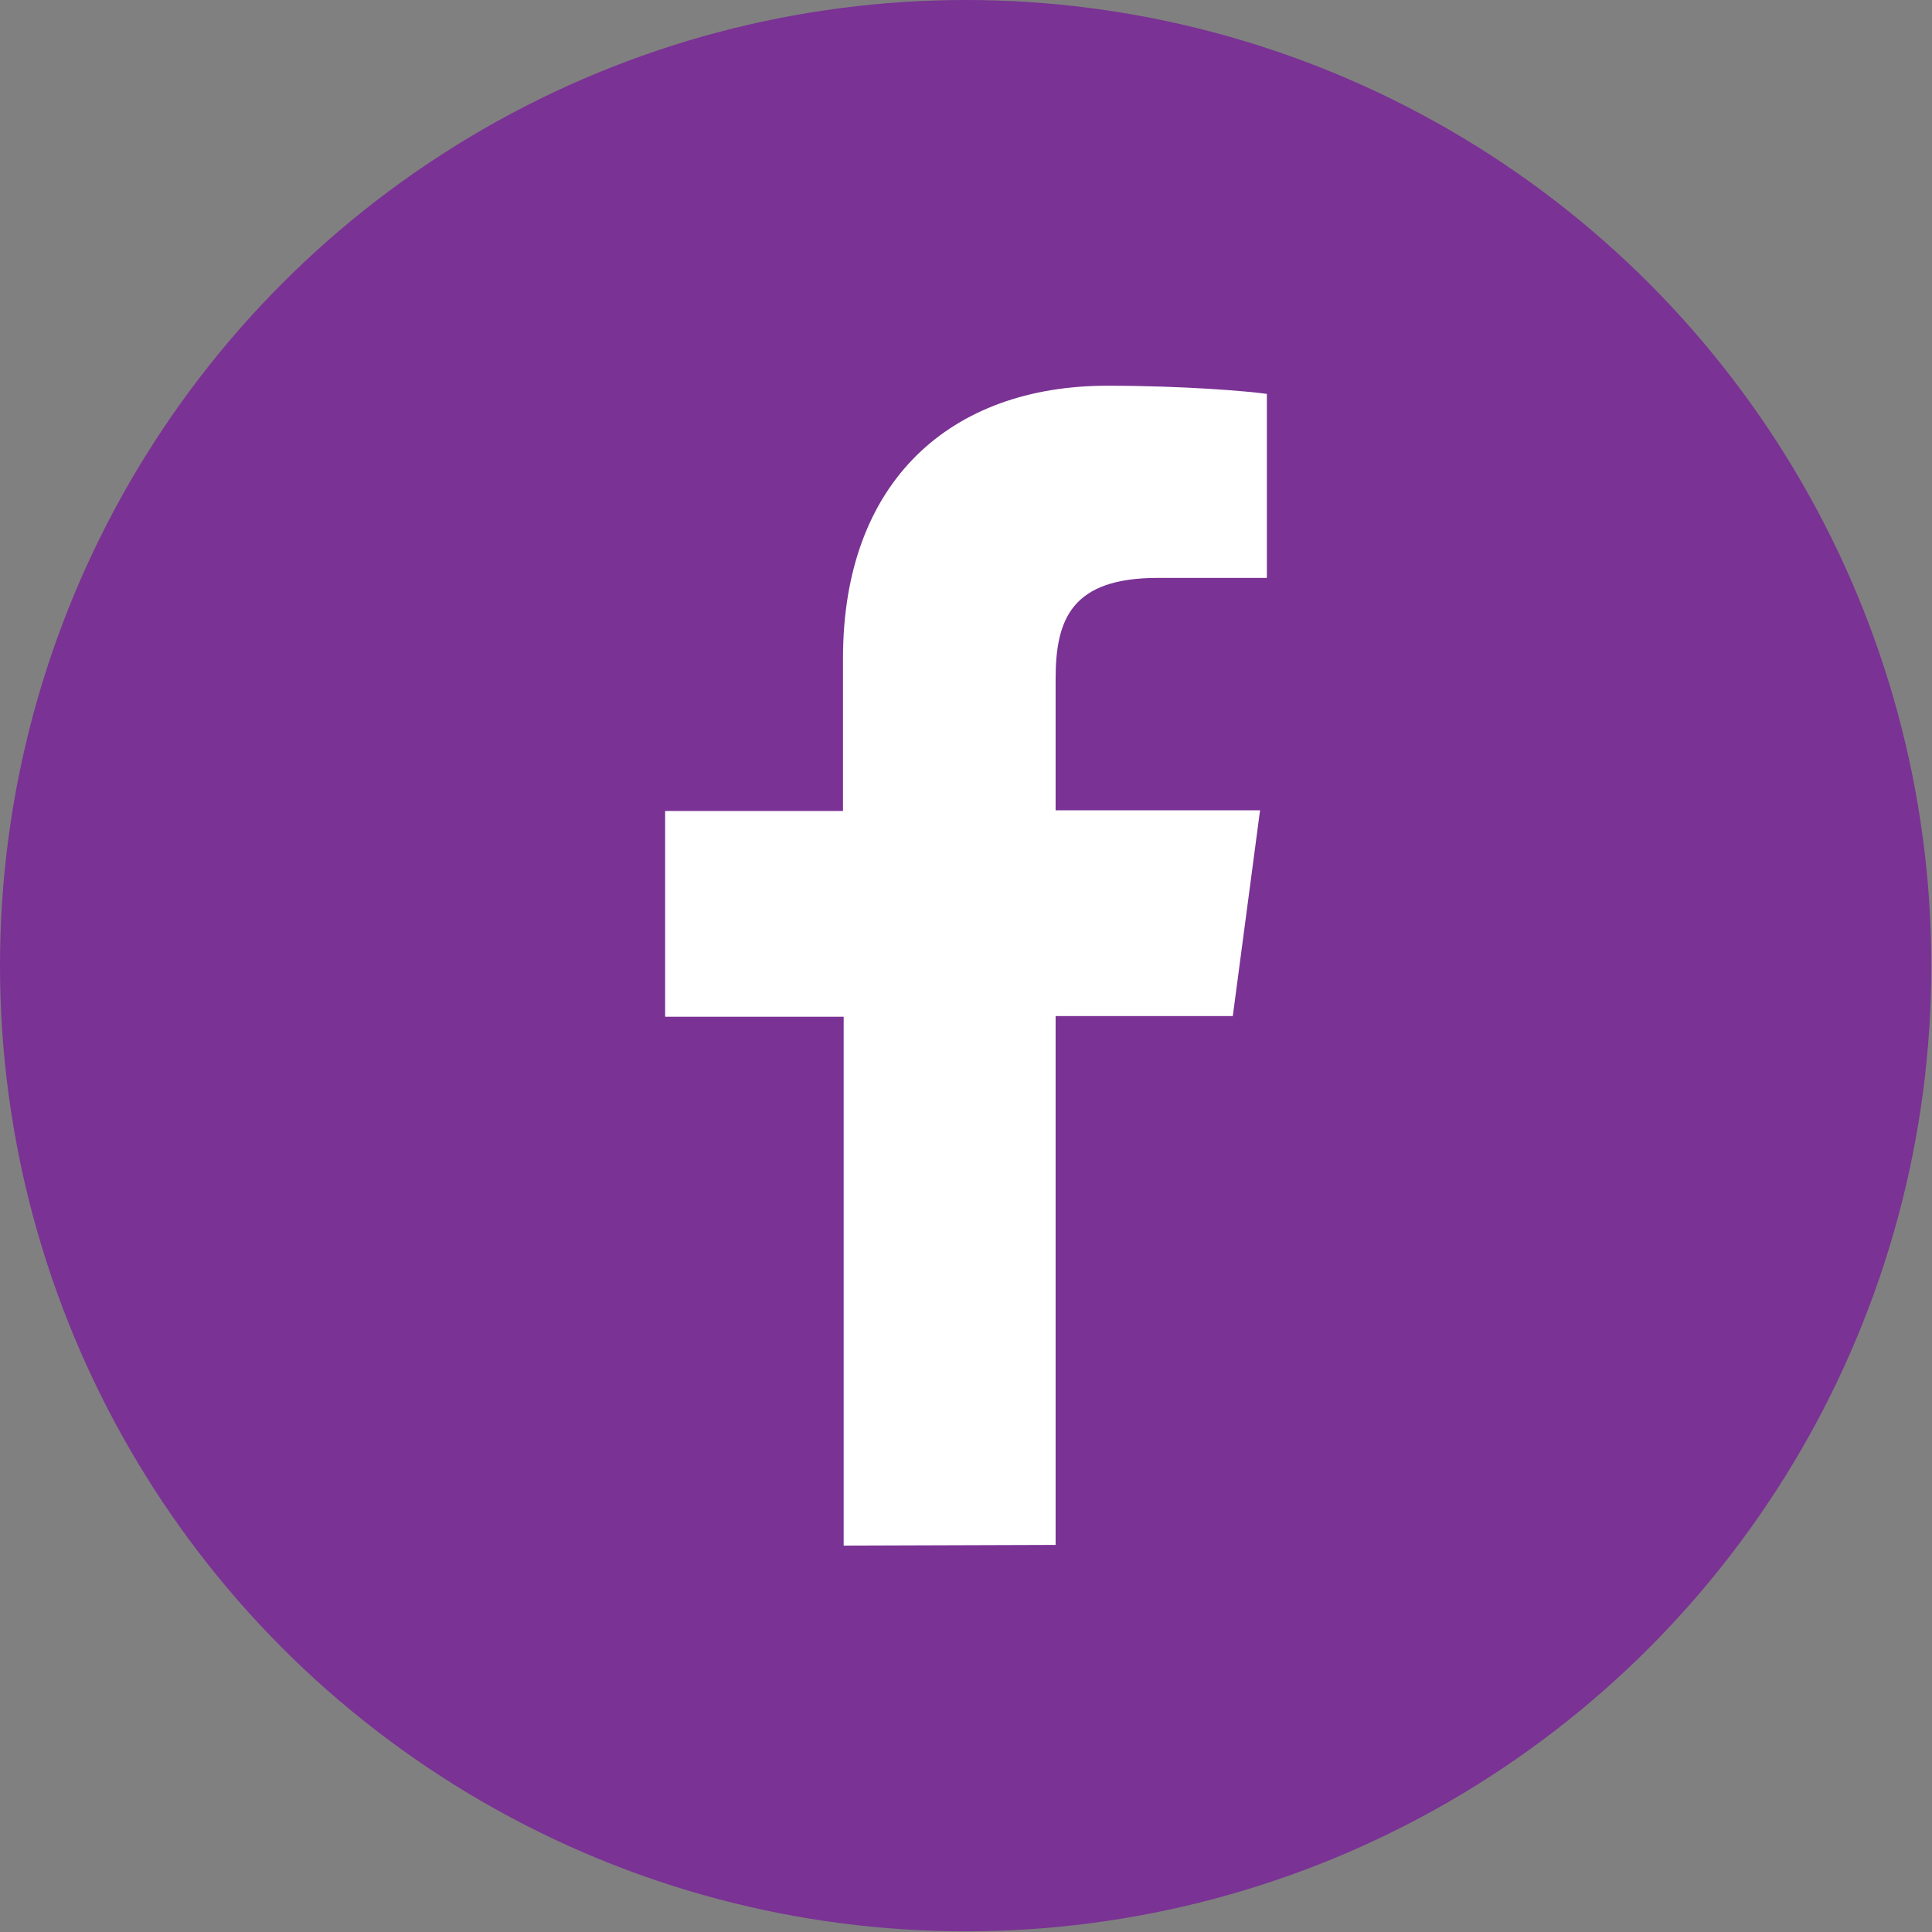 <?xml version="1.0" encoding="utf-8"?>
<!-- Generator: Adobe Illustrator 24.3.0, SVG Export Plug-In . SVG Version: 6.00 Build 0)  -->
<svg version="1.1" id="Layer_1" xmlns="http://www.w3.org/2000/svg" xmlns:xlink="http://www.w3.org/1999/xlink" x="0px" y="0px"
	 viewBox="0 0 283.5 283.5" style="enable-background:new 0 0 283.5 283.5;" xml:space="preserve">
<rect x="0" y="0" width="283.5" height="283.5" fill="#808080" stroke="none"/>
<style type="text/css">
	.st0{fill:#7A3294;}
	.st1{fill:#FFFFFF;}
</style>
<circle class="st0" cx="141.7" cy="141.7" r="141.7"/>
<g>
	<path class="st1" d="M154.9,226.7v-77.6h26l4-30.2h-30V99.6c0-8.8,2.4-14.8,15-14.8h16v-27c-2.8-0.4-12.2-1.2-23.4-1.2
		c-23,0-38.8,14-38.8,40v22.4H97.6v30.2h26.2v77.6L154.9,226.7"/>
</g>
</svg>
